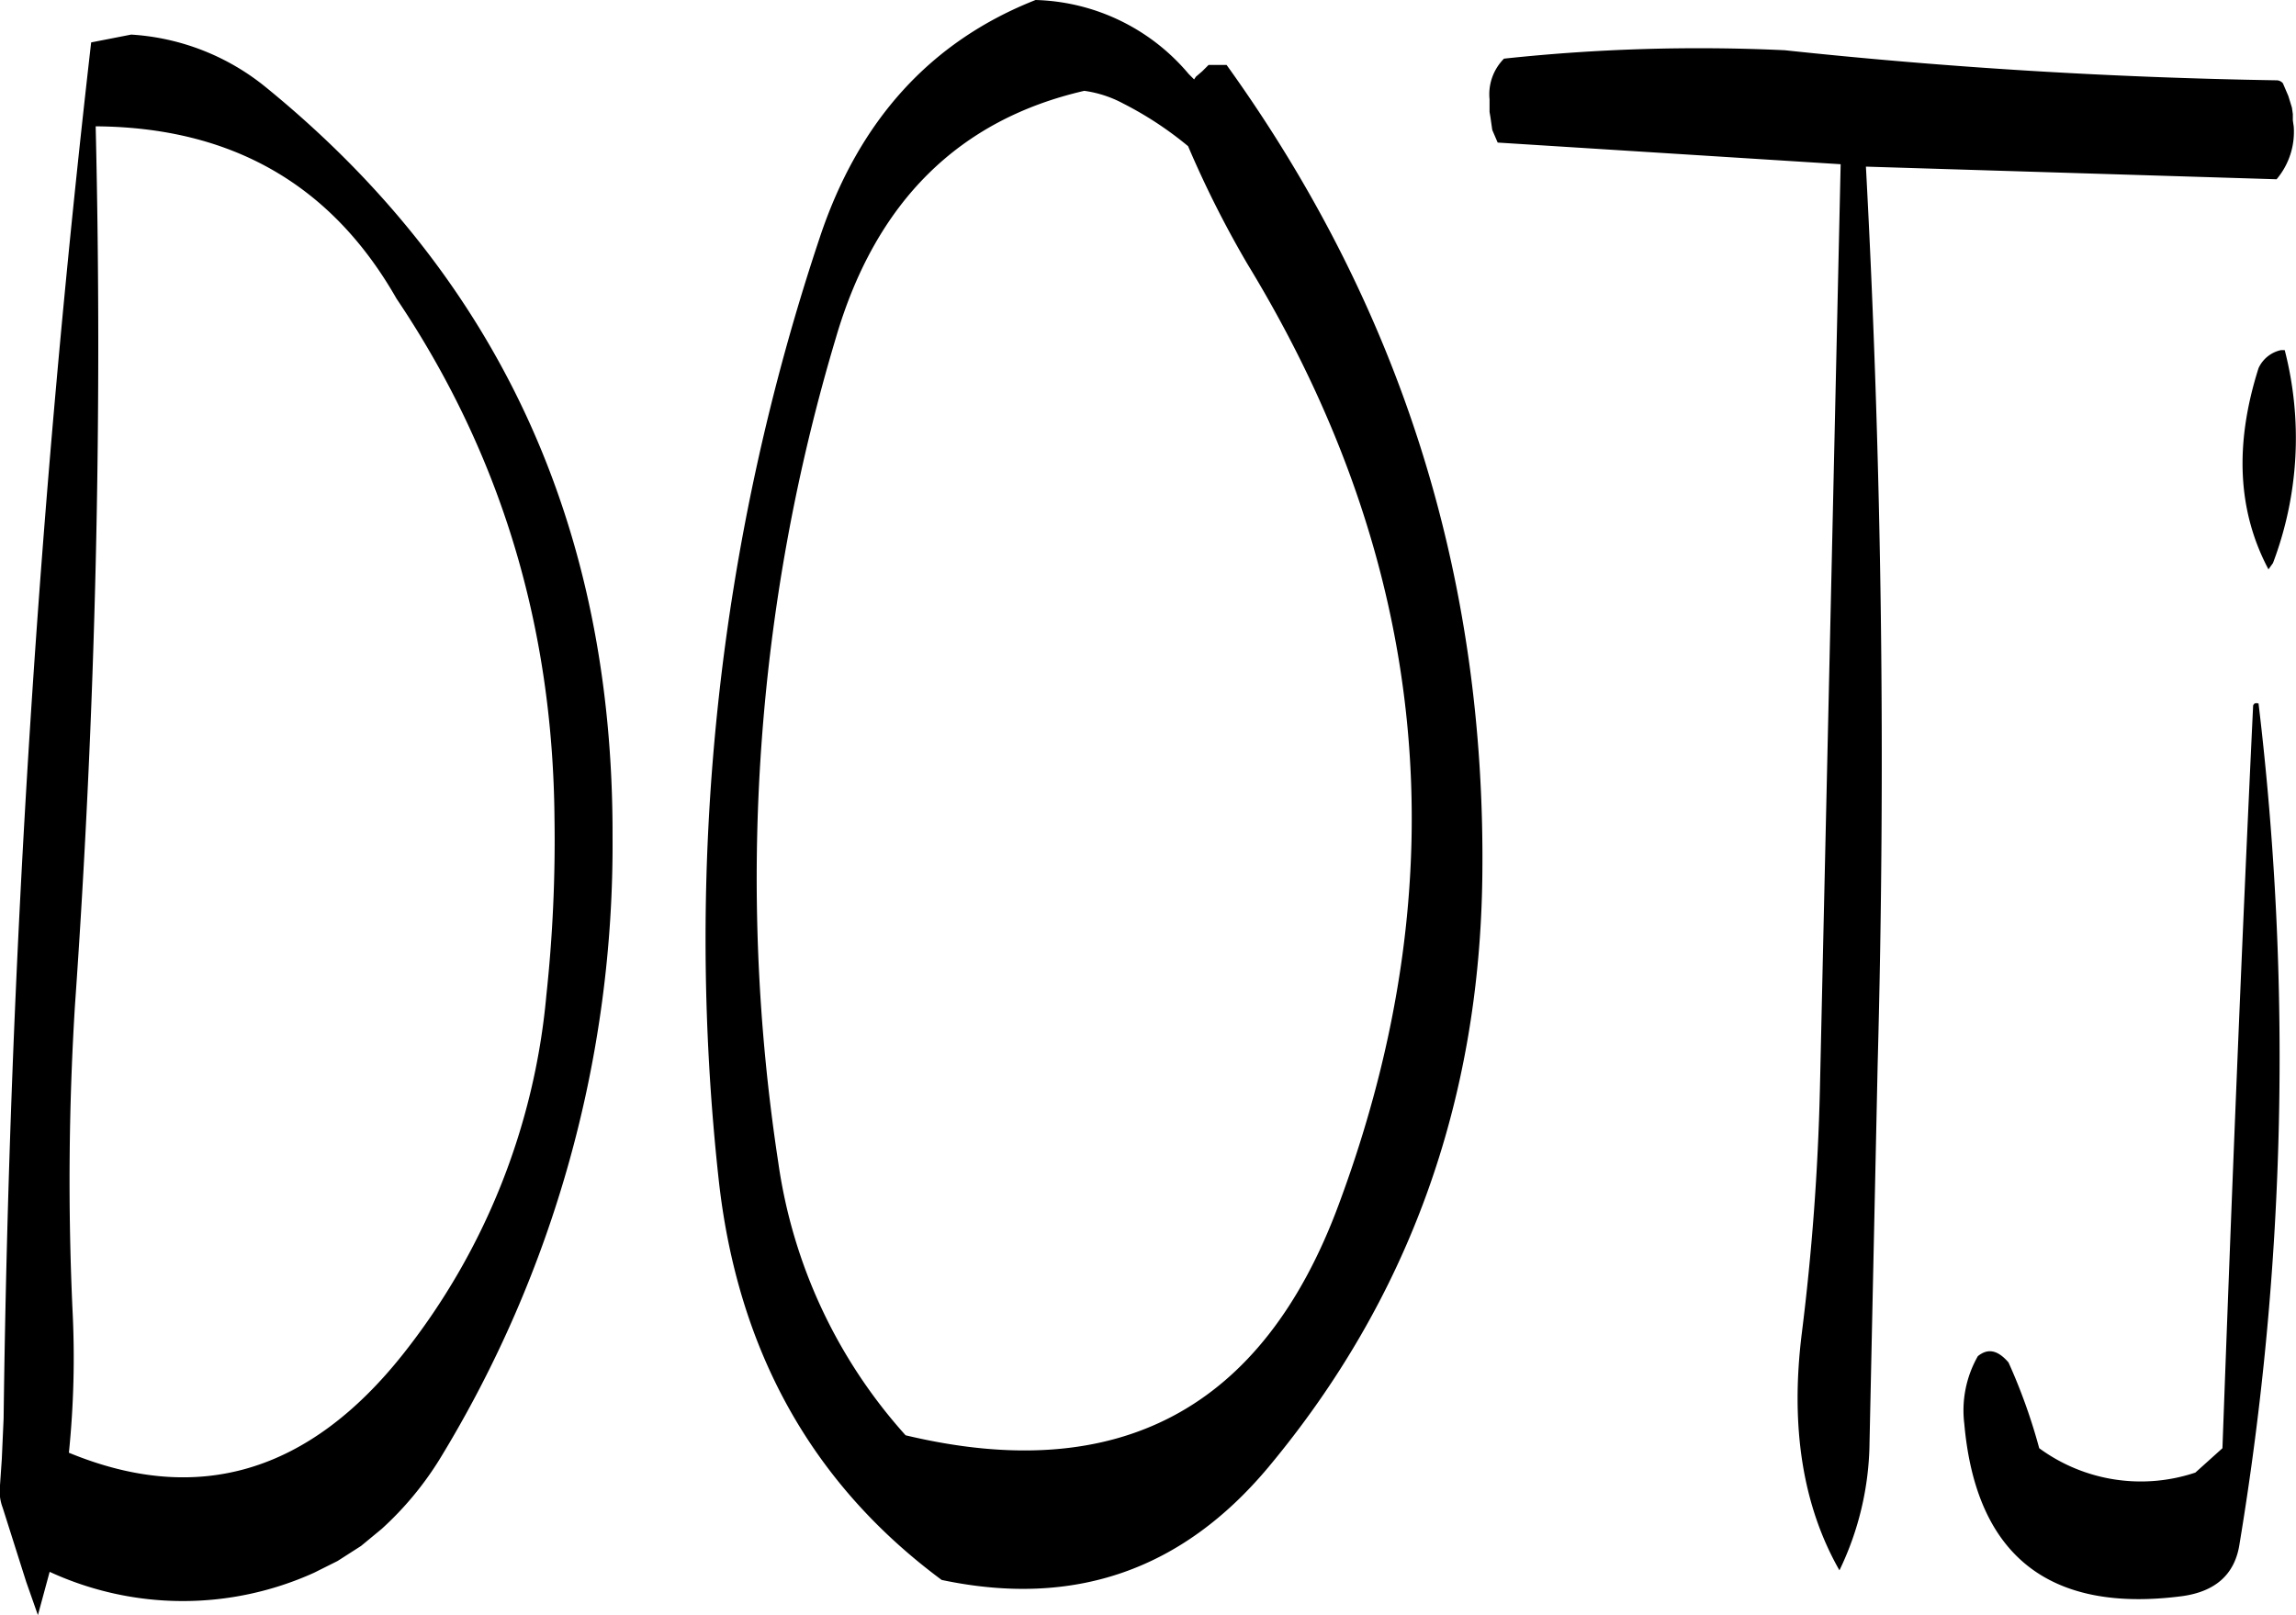 <svg id="Layer_1" data-name="Layer 1" xmlns="http://www.w3.org/2000/svg" viewBox="0 0 305.26 214.8"><defs><style>.cls-1{fill-rule:evenodd;}</style></defs><path class="cls-1" d="M158,323.52q4.14-58.86,2.76-117c18,.12,31.32,7.68,40,22.92,13.8,20.52,20.76,43.44,21,69a192.63,192.63,0,0,1-1.08,23.64,89.8,89.8,0,0,1-19.08,47.76c-12.48,15.72-27.24,20.16-44.4,13.08a124.72,124.72,0,0,0,.48-19A378.31,378.31,0,0,1,158,323.52Zm2.16-128.16a1806.94,1806.94,0,0,0-11.64,183l-.24,5.4-.24,3.48a6.29,6.29,0,0,0,.36,3l3.12,9.84,1.56,4.44,1.56-5.76a42.31,42.31,0,0,0,35.16.12l3.12-1.56,3.12-2,2.76-2.28a43.1,43.1,0,0,0,7.68-9.24,156.7,156.7,0,0,0,23-82.8q.18-61.92-46-99.6a31.35,31.35,0,0,0-18-7.08ZM306,209.16a137.67,137.67,0,0,0,7.92,15.72q36.36,59.76,12.12,125-15.12,40.86-57.6,30.72a68.6,68.6,0,0,1-16.92-36.24,250.6,250.6,0,0,1,7.68-109.8c5.28-18,16.32-28.92,33-32.76a15.34,15.34,0,0,1,5.16,1.68A46.54,46.54,0,0,1,306,209.16Zm-20.28-19.44c-14,5.52-23.52,16.08-28.68,31.56a294.19,294.19,0,0,0-13.44,125.4q3.78,34,29.64,53.16c17.64,3.72,32-1.32,43.44-15q27.9-33.48,28.44-78.6c.48-39.72-10.8-75.6-34-107.88h-2.4l-.84.84-.84.72-.24.36-.72-.72A27.54,27.54,0,0,0,285.72,189.72ZM447.6,283.56c-1.56,32.76-2.88,65.76-4.08,98.76l-3.6,3.24a22.84,22.84,0,0,1-20.76-3.24,75.79,75.79,0,0,0-4.08-11.4c-1.44-1.68-2.76-1.92-4.08-.84a14.57,14.57,0,0,0-1.8,9c1.56,17.52,11.28,25.2,28.92,22.92,4.44-.6,7.08-2.88,7.68-7a396,396,0,0,0,2.52-111.72C448,283.2,447.72,283.2,447.6,283.56Zm4.2-47.28h-.48a4.26,4.26,0,0,0-3,2.4c-3.24,10.2-2.76,19.08,1.32,26.76l.6-.84A46.91,46.91,0,0,0,451.8,236.28Zm-1.08-35.88c-22-.36-43.68-1.68-65.4-4A242.9,242.9,0,0,0,348,197.52a6.72,6.72,0,0,0-1.92,5.4v1.68l.12.72.12.84.12.84.72,1.68,45.6,2.88L390,334.68A321.82,321.82,0,0,1,387.6,367c-1.56,12.48.12,23,5,31.56a40,40,0,0,0,4-17l1.08-50.28q1.62-60.12-1.56-119.4l54.6,1.68a9.78,9.78,0,0,0,2.28-7l-.12-.84v-.84l-.12-.84-.48-1.56-.72-1.68A1.09,1.09,0,0,0,450.72,200.4Z" transform="translate(-148.04 -189.72)"/></svg>
